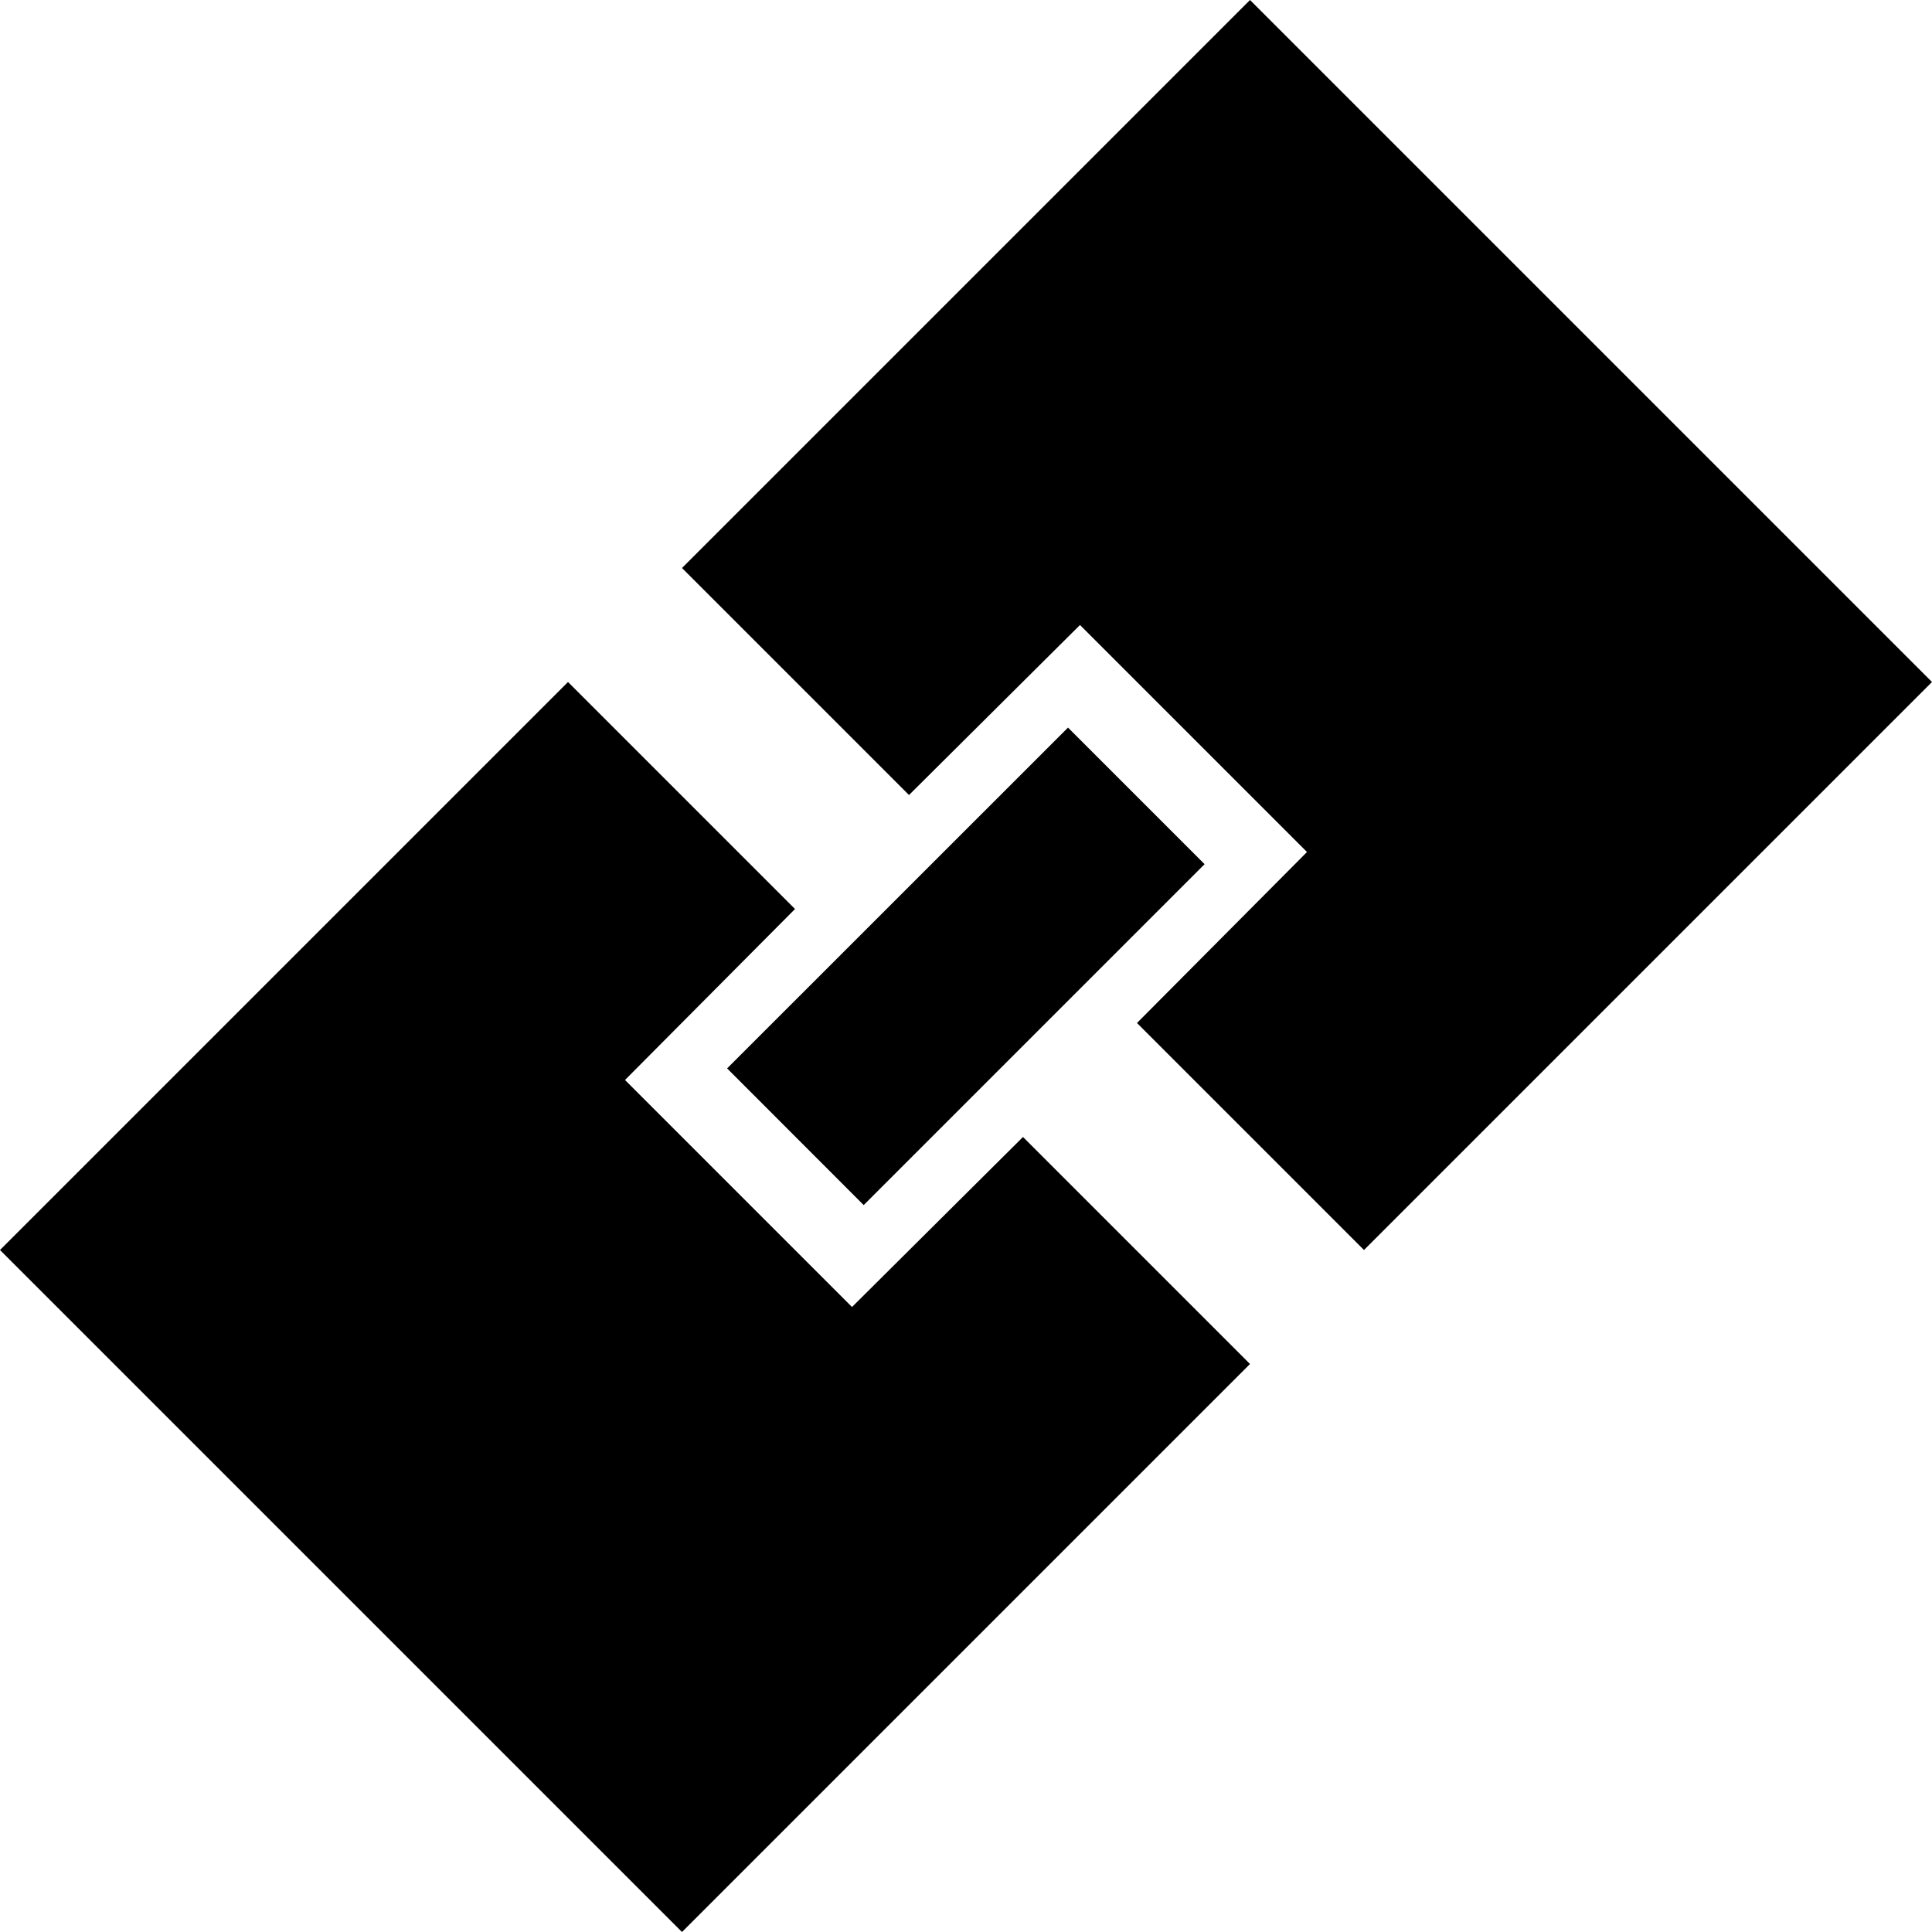 <?xml version="1.0" standalone="no"?><!DOCTYPE svg PUBLIC "-//W3C//DTD SVG 1.1//EN" "http://www.w3.org/Graphics/SVG/1.1/DTD/svg11.dtd"><svg t="1590553357853" class="icon" viewBox="0 0 1024 1024" version="1.1" xmlns="http://www.w3.org/2000/svg" p-id="21459" xmlns:xlink="http://www.w3.org/1999/xlink" width="128" height="128"><defs><style type="text/css"></style></defs><path d="M662.528 0L361.472 301.056l120.32 120.32 90.624-90.112 120.32 120.32-90.112 90.624 120.32 120.32L1024 361.472 662.528 0zM451.584 692.736l-120.32-120.32 90.112-90.624-120.32-120.32L0 662.528 361.472 1024l301.056-301.056-120.32-120.32-90.624 90.112z" p-id="21460"></path><path d="M385.382 566.272l180.685-180.634 72.397 72.397-180.685 180.685z" p-id="21461"></path></svg>